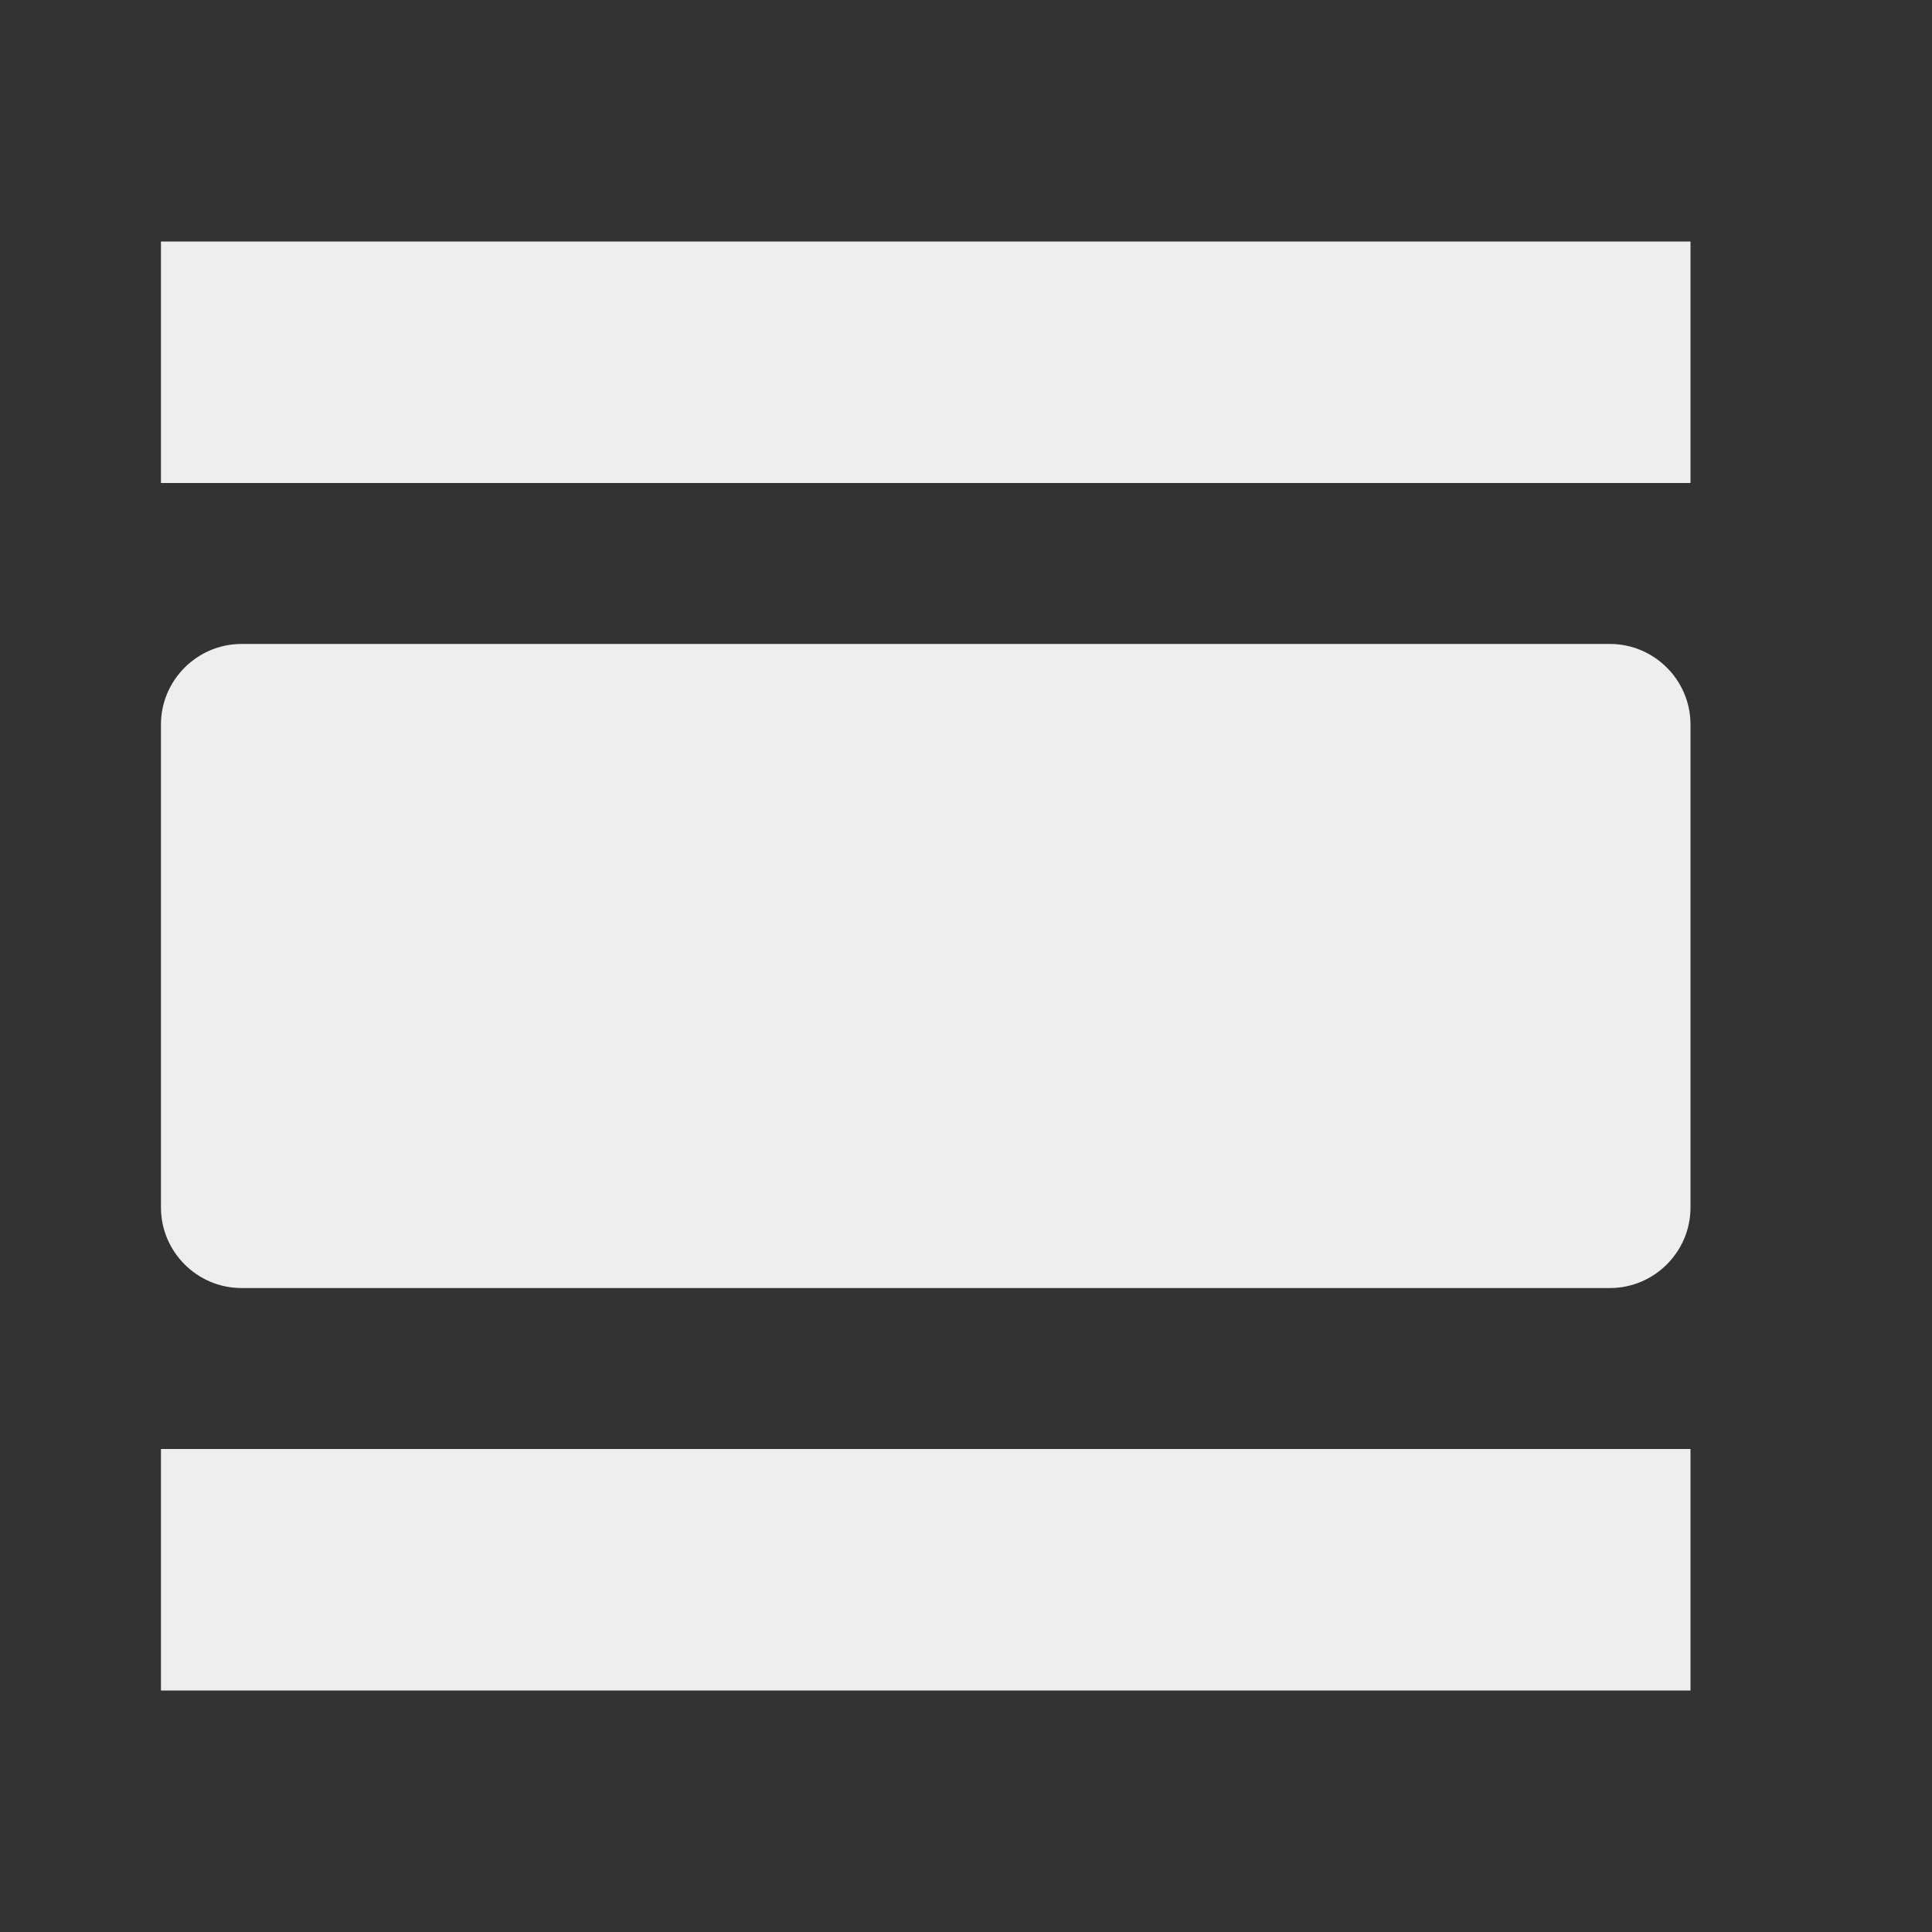 <?xml version="1.0" encoding="utf-8"?>
<!-- Generated by IcoMoon.io -->
<!DOCTYPE svg PUBLIC "-//W3C//DTD SVG 1.1//EN" "http://www.w3.org/Graphics/SVG/1.1/DTD/svg11.dtd">
<svg version="1.1" xmlns="http://www.w3.org/2000/svg" xmlns:xlink="http://www.w3.org/1999/xlink" width="16" height="16" viewBox="0 0 16 16">
<rect x="0" y="0" width="16" height="16" fill="#333333" stroke="none"/>
<path fill="#eeeeee" d="M1.333 14h12.667v-2h-12.667v2zM13.333 5.333h-11.333c-0.367 0-0.667 0.3-0.667 0.667v4c0 0.367 0.3 0.667 0.667 0.667h11.333c0.367 0 0.667-0.3 0.667-0.667v-4c0-0.367-0.3-0.667-0.667-0.667zM1.333 2v2h12.667v-2h-12.667z"></path>
</svg>
